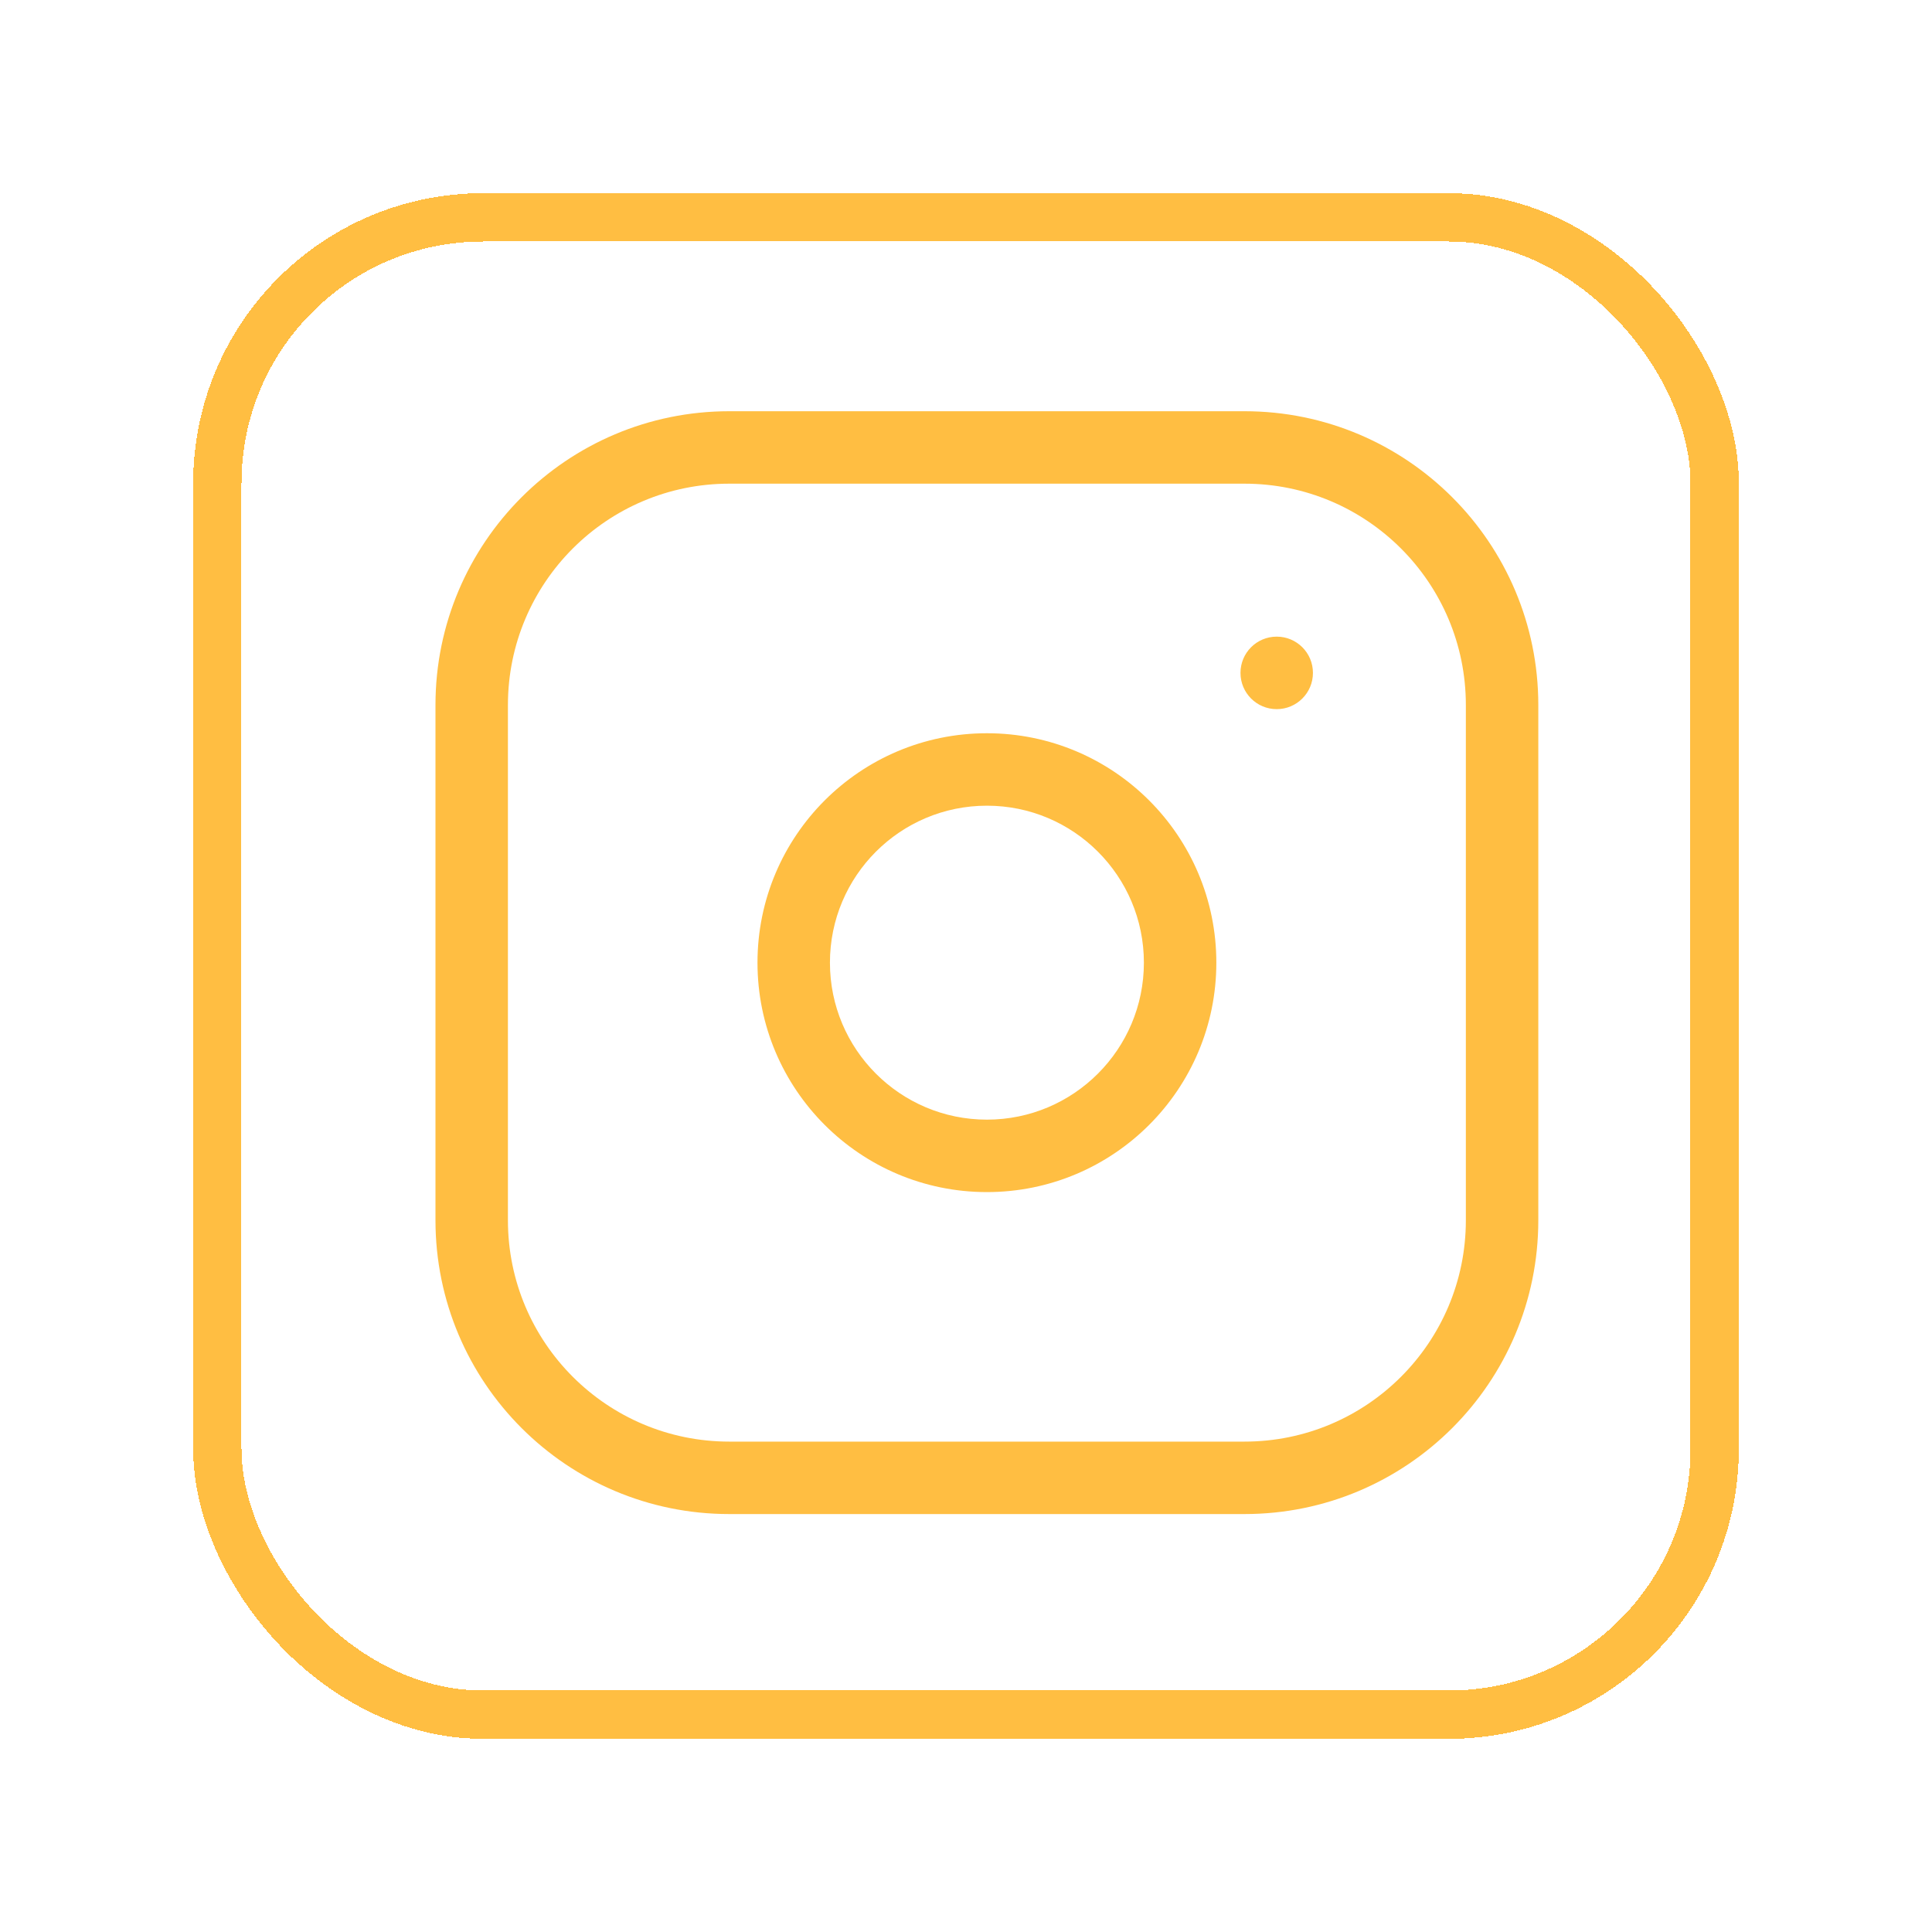 <svg width="40" height="40" viewBox="0 0 40 40" fill="none" xmlns="http://www.w3.org/2000/svg">
<g id="Icon/instagram" filter="url(#filter0_d_2128_720)">
<rect x="4.5" y="2.5" width="31" height="31" rx="5.5" stroke="#FFBE42" stroke-miterlimit="0" stroke-linejoin="bevel" shape-rendering="crispEdges"/>
<path id="Union" fill-rule="evenodd" clip-rule="evenodd" d="M15.099 8.014C12.568 8.014 10.516 10.066 10.516 12.597V23.264C10.516 25.795 12.568 27.847 15.099 27.847H25.766C28.297 27.847 30.349 25.795 30.349 23.264V12.597C30.349 10.066 28.297 8.014 25.766 8.014H15.099ZM9.016 12.597C9.016 9.238 11.74 6.514 15.099 6.514H25.766C29.126 6.514 31.849 9.238 31.849 12.597V23.264C31.849 26.624 29.126 29.347 25.766 29.347H15.099C11.74 29.347 9.016 26.624 9.016 23.264V12.597ZM20.433 14.681C18.638 14.681 17.183 16.136 17.183 17.931C17.183 19.726 18.638 21.181 20.433 21.181C22.227 21.181 23.683 19.726 23.683 17.931C23.683 16.136 22.227 14.681 20.433 14.681ZM15.683 17.931C15.683 15.307 17.809 13.181 20.433 13.181C23.056 13.181 25.183 15.307 25.183 17.931C25.183 20.554 23.056 22.681 20.433 22.681C17.809 22.681 15.683 20.554 15.683 17.931ZM27.183 11.931C27.183 11.516 26.847 11.181 26.433 11.181C26.018 11.181 25.683 11.516 25.683 11.931V11.932C25.683 12.346 26.018 12.682 26.433 12.682C26.847 12.682 27.183 12.346 27.183 11.932V11.931Z" fill="#FFBE42"/>
</g>
<defs>
<filter id="filter0_d_2128_720" x="0" y="0" width="40" height="40" filterUnits="userSpaceOnUse" color-interpolation-filters="sRGB">
<feFlood flood-opacity="0" result="BackgroundImageFix"/>
<feColorMatrix in="SourceAlpha" type="matrix" values="0 0 0 0 0 0 0 0 0 0 0 0 0 0 0 0 0 0 127 0" result="hardAlpha"/>
<feOffset dy="2"/>
<feGaussianBlur stdDeviation="2"/>
<feComposite in2="hardAlpha" operator="out"/>
<feColorMatrix type="matrix" values="0 0 0 0 0 0 0 0 0 0 0 0 0 0 0 0 0 0 0.25 0"/>
<feBlend mode="normal" in2="BackgroundImageFix" result="effect1_dropShadow_2128_720"/>
<feBlend mode="normal" in="SourceGraphic" in2="effect1_dropShadow_2128_720" result="shape"/>
</filter>
</defs>
</svg>
